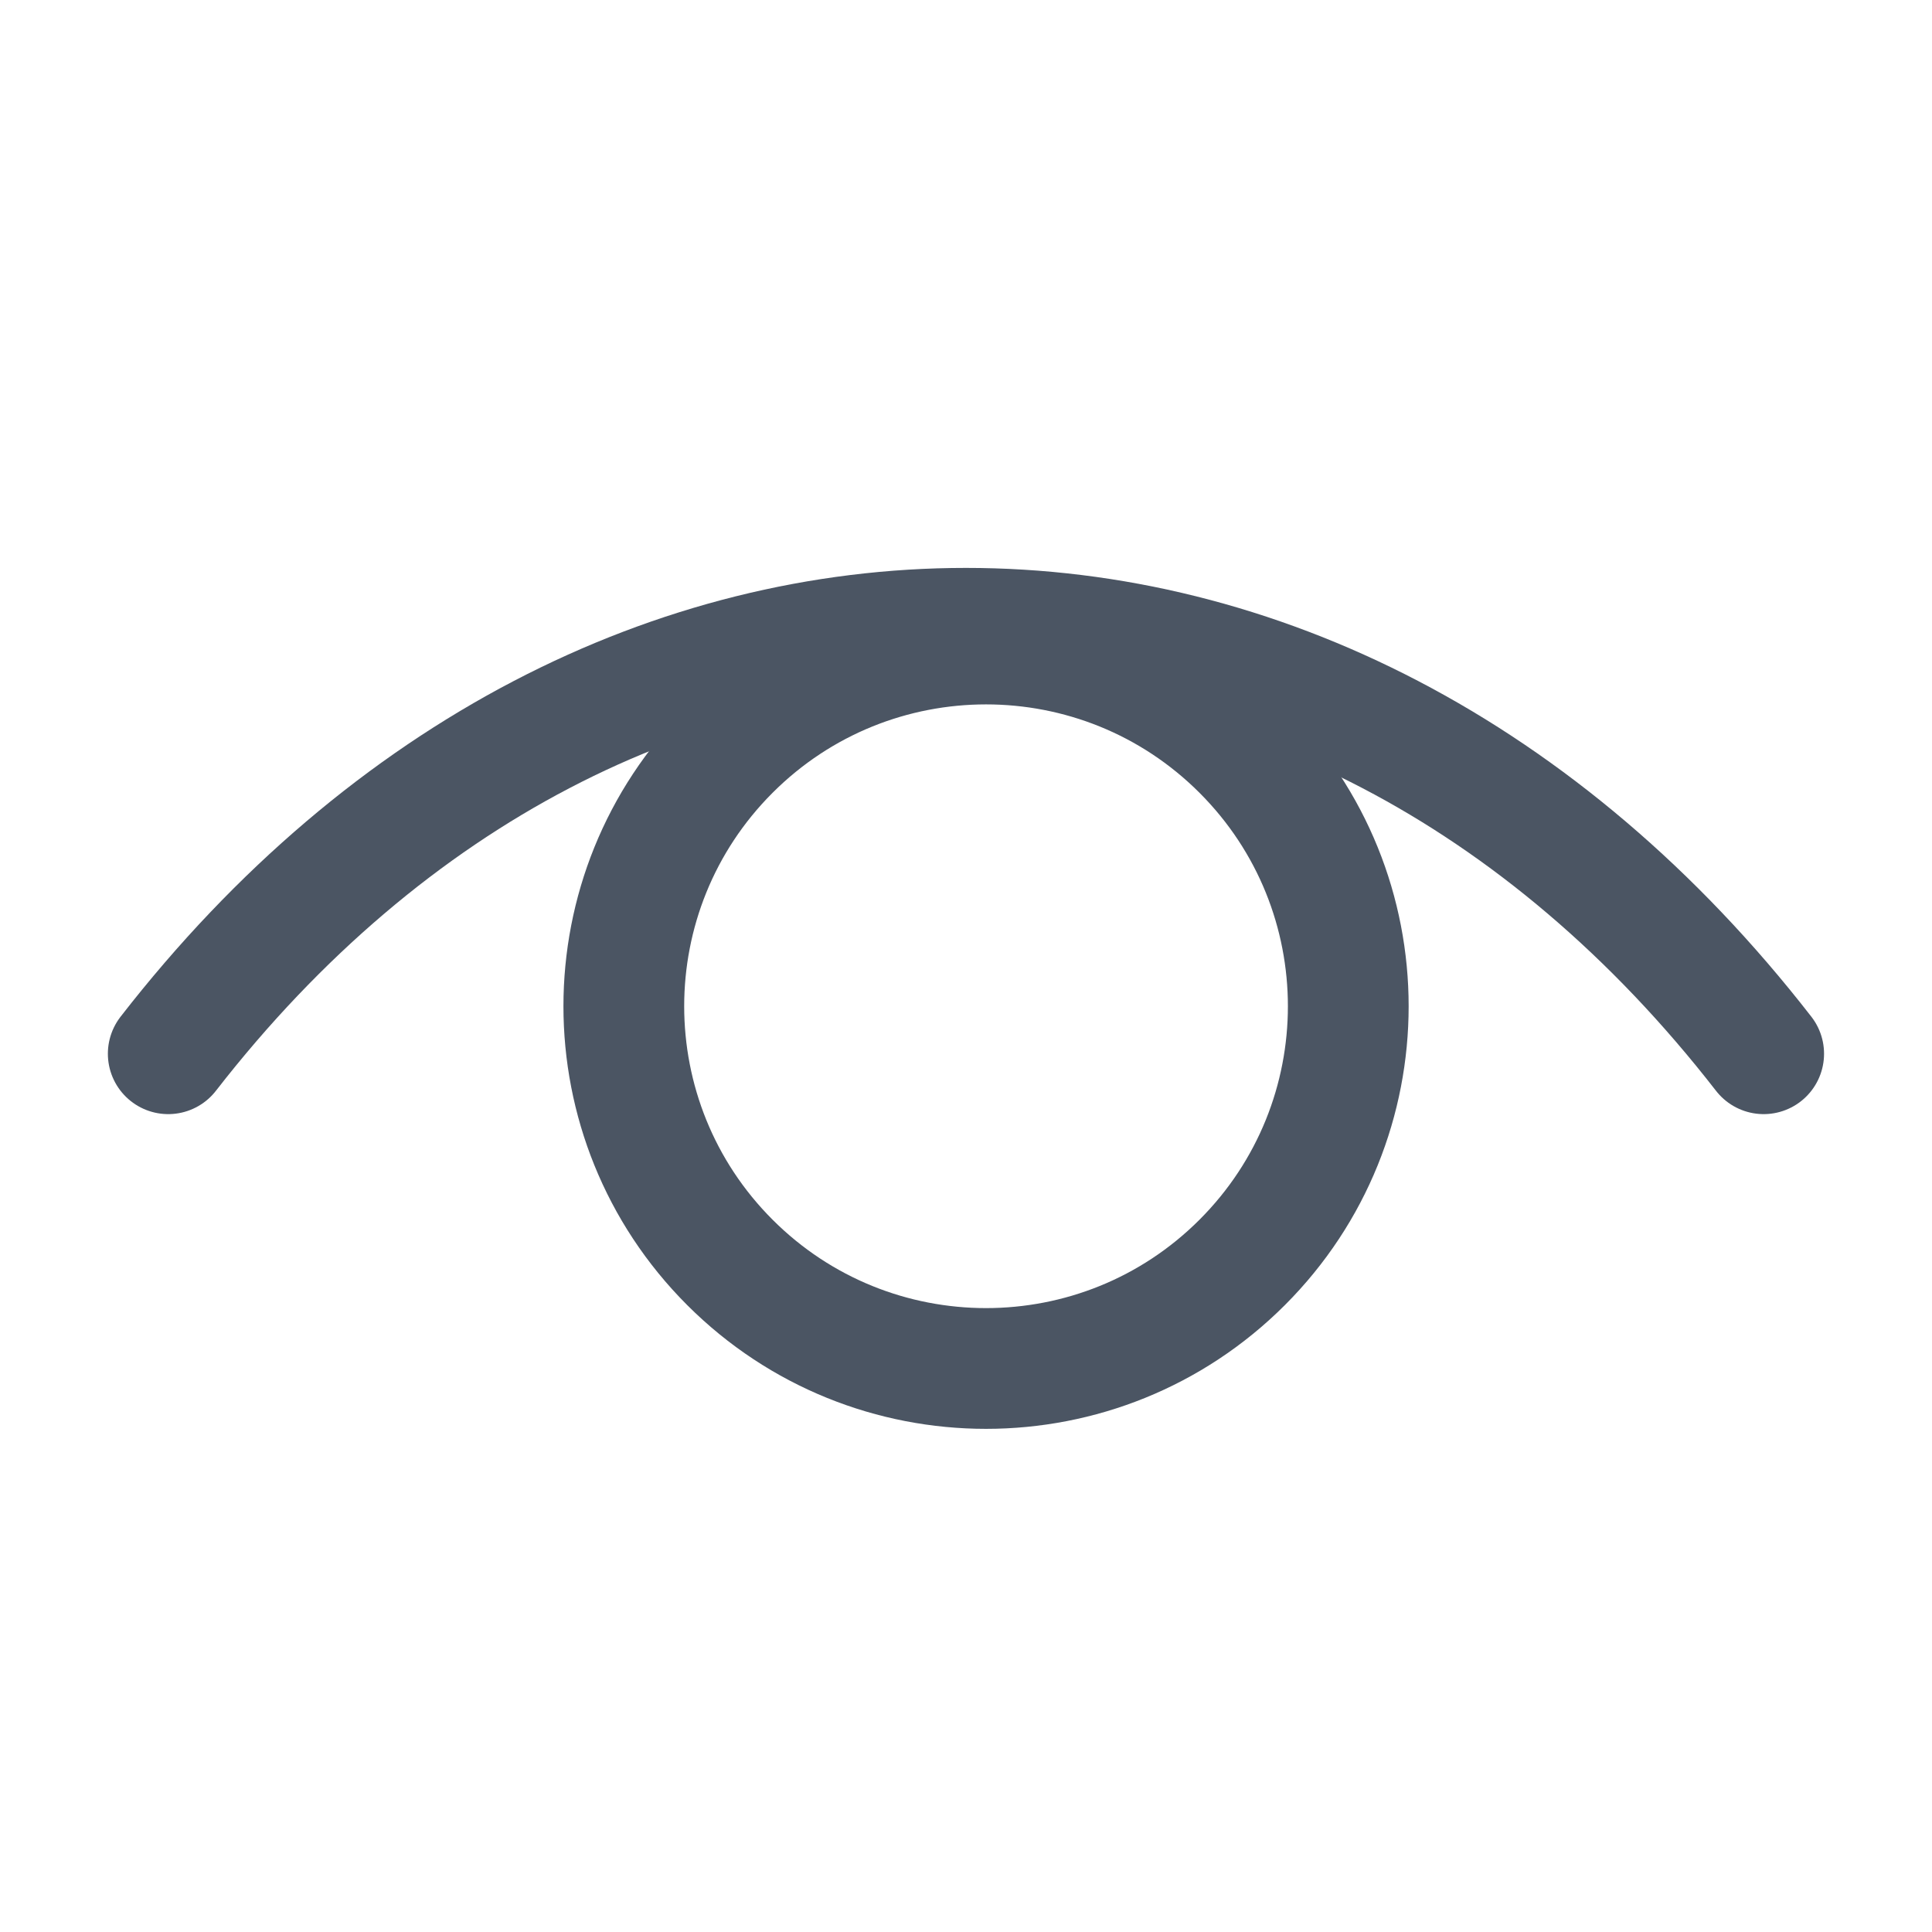 <svg width="24" height="24" viewBox="0 0 24 24" fill="none" xmlns="http://www.w3.org/2000/svg">
<path d="M2.09 13.09C7.563 6.043 16.436 6.043 21.909 13.09" stroke="#4B5563" stroke-width="1.5" stroke-linecap="round" stroke-linejoin="round"/>
<path d="M15.431 9.318C17.188 11.075 17.188 13.925 15.431 15.682C13.674 17.439 10.824 17.439 9.067 15.682C7.31 13.925 7.31 11.075 9.067 9.318C10.824 7.561 13.674 7.561 15.431 9.318" stroke="#4B5563" stroke-width="1.5" stroke-linecap="round" stroke-linejoin="round"/>
</svg>
